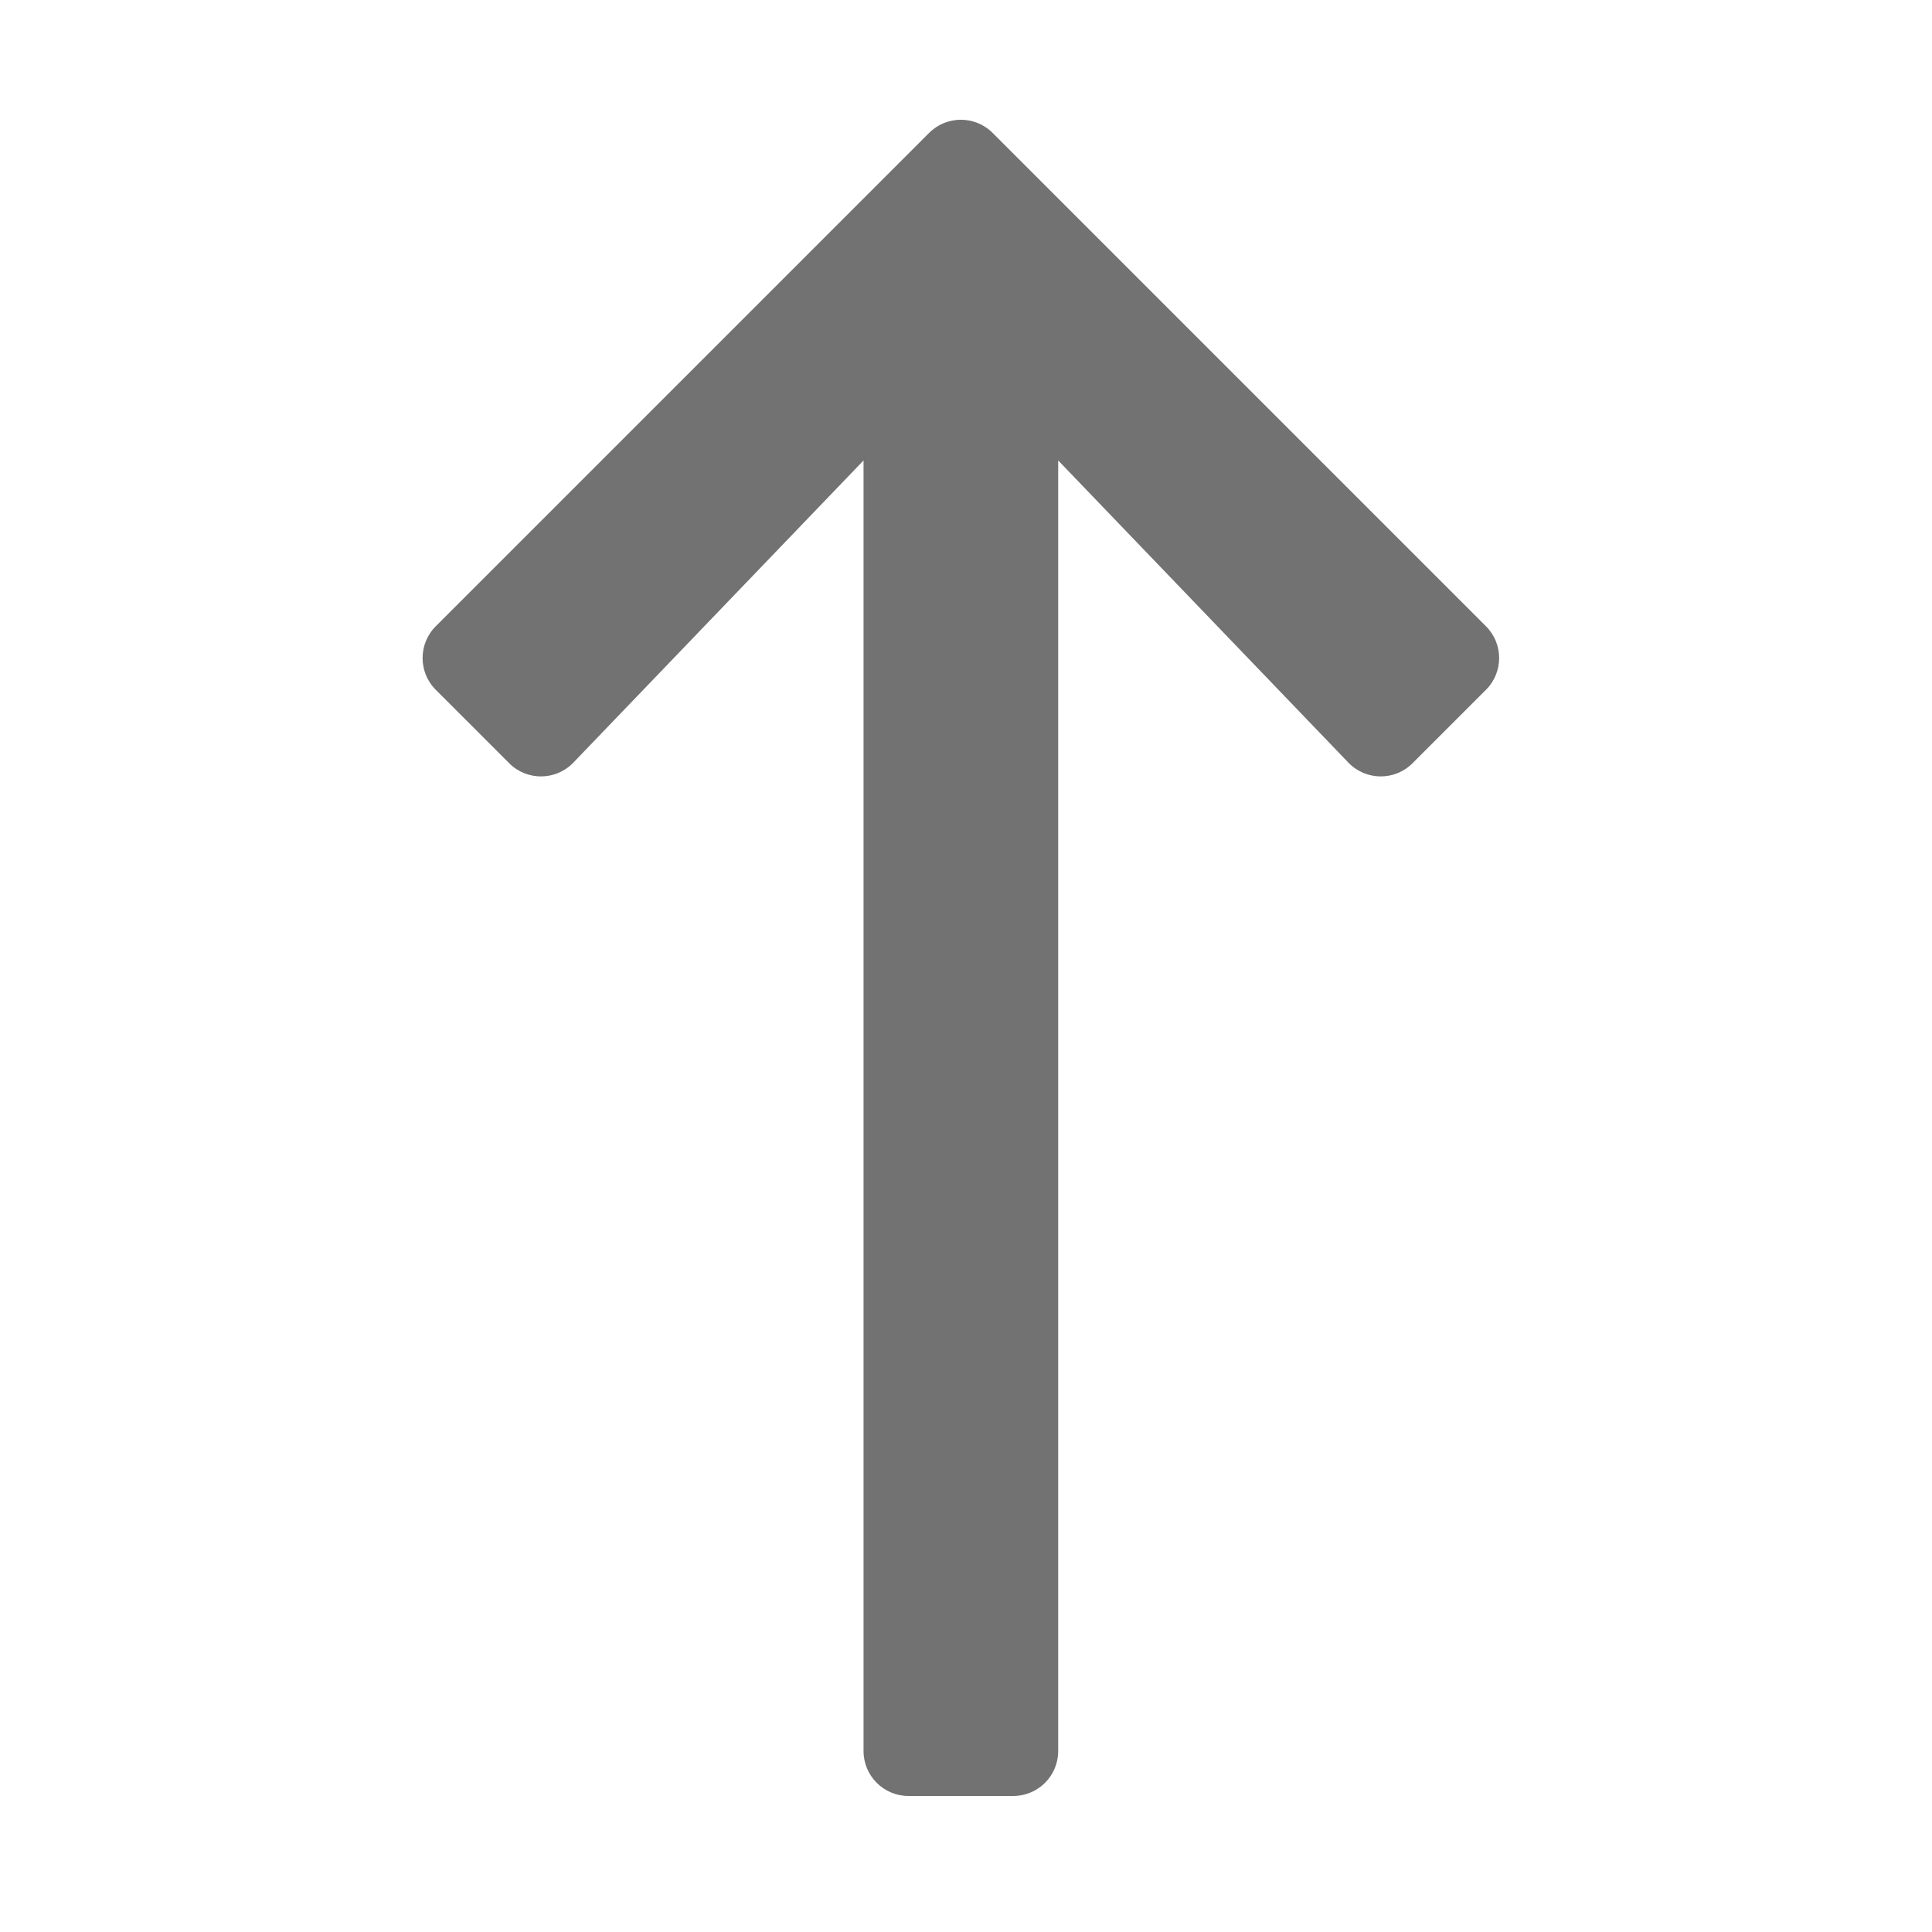 ﻿<?xml version='1.0' encoding='UTF-8'?>
<svg viewBox="-5.995 0.013 32 31.997" xmlns="http://www.w3.org/2000/svg">
  <g transform="matrix(0.062, 0, 0, 0.062, 0, 0)">
    <path d="M19.716, 184.485L39.342, 204.111C44.095, 208.864 51.826, 208.786 56.482, 203.938L134, 123.22L134, 468C134, 474.627 139.373, 480 146, 480L174, 480C180.627, 480 186, 474.627 186, 468L186, 123.22L263.518, 203.937C268.174, 208.786 275.905, 208.864 280.658, 204.11L300.284, 184.484C304.97, 179.798 304.97, 172.2 300.284, 167.513L168.485, 35.716C163.799, 31.03 156.201, 31.03 151.514, 35.716L19.716, 167.515C15.03, 172.201 15.03, 179.799 19.716, 184.485z" fill="#727272" fill-opacity="1" class="Black" />
  </g>
</svg>